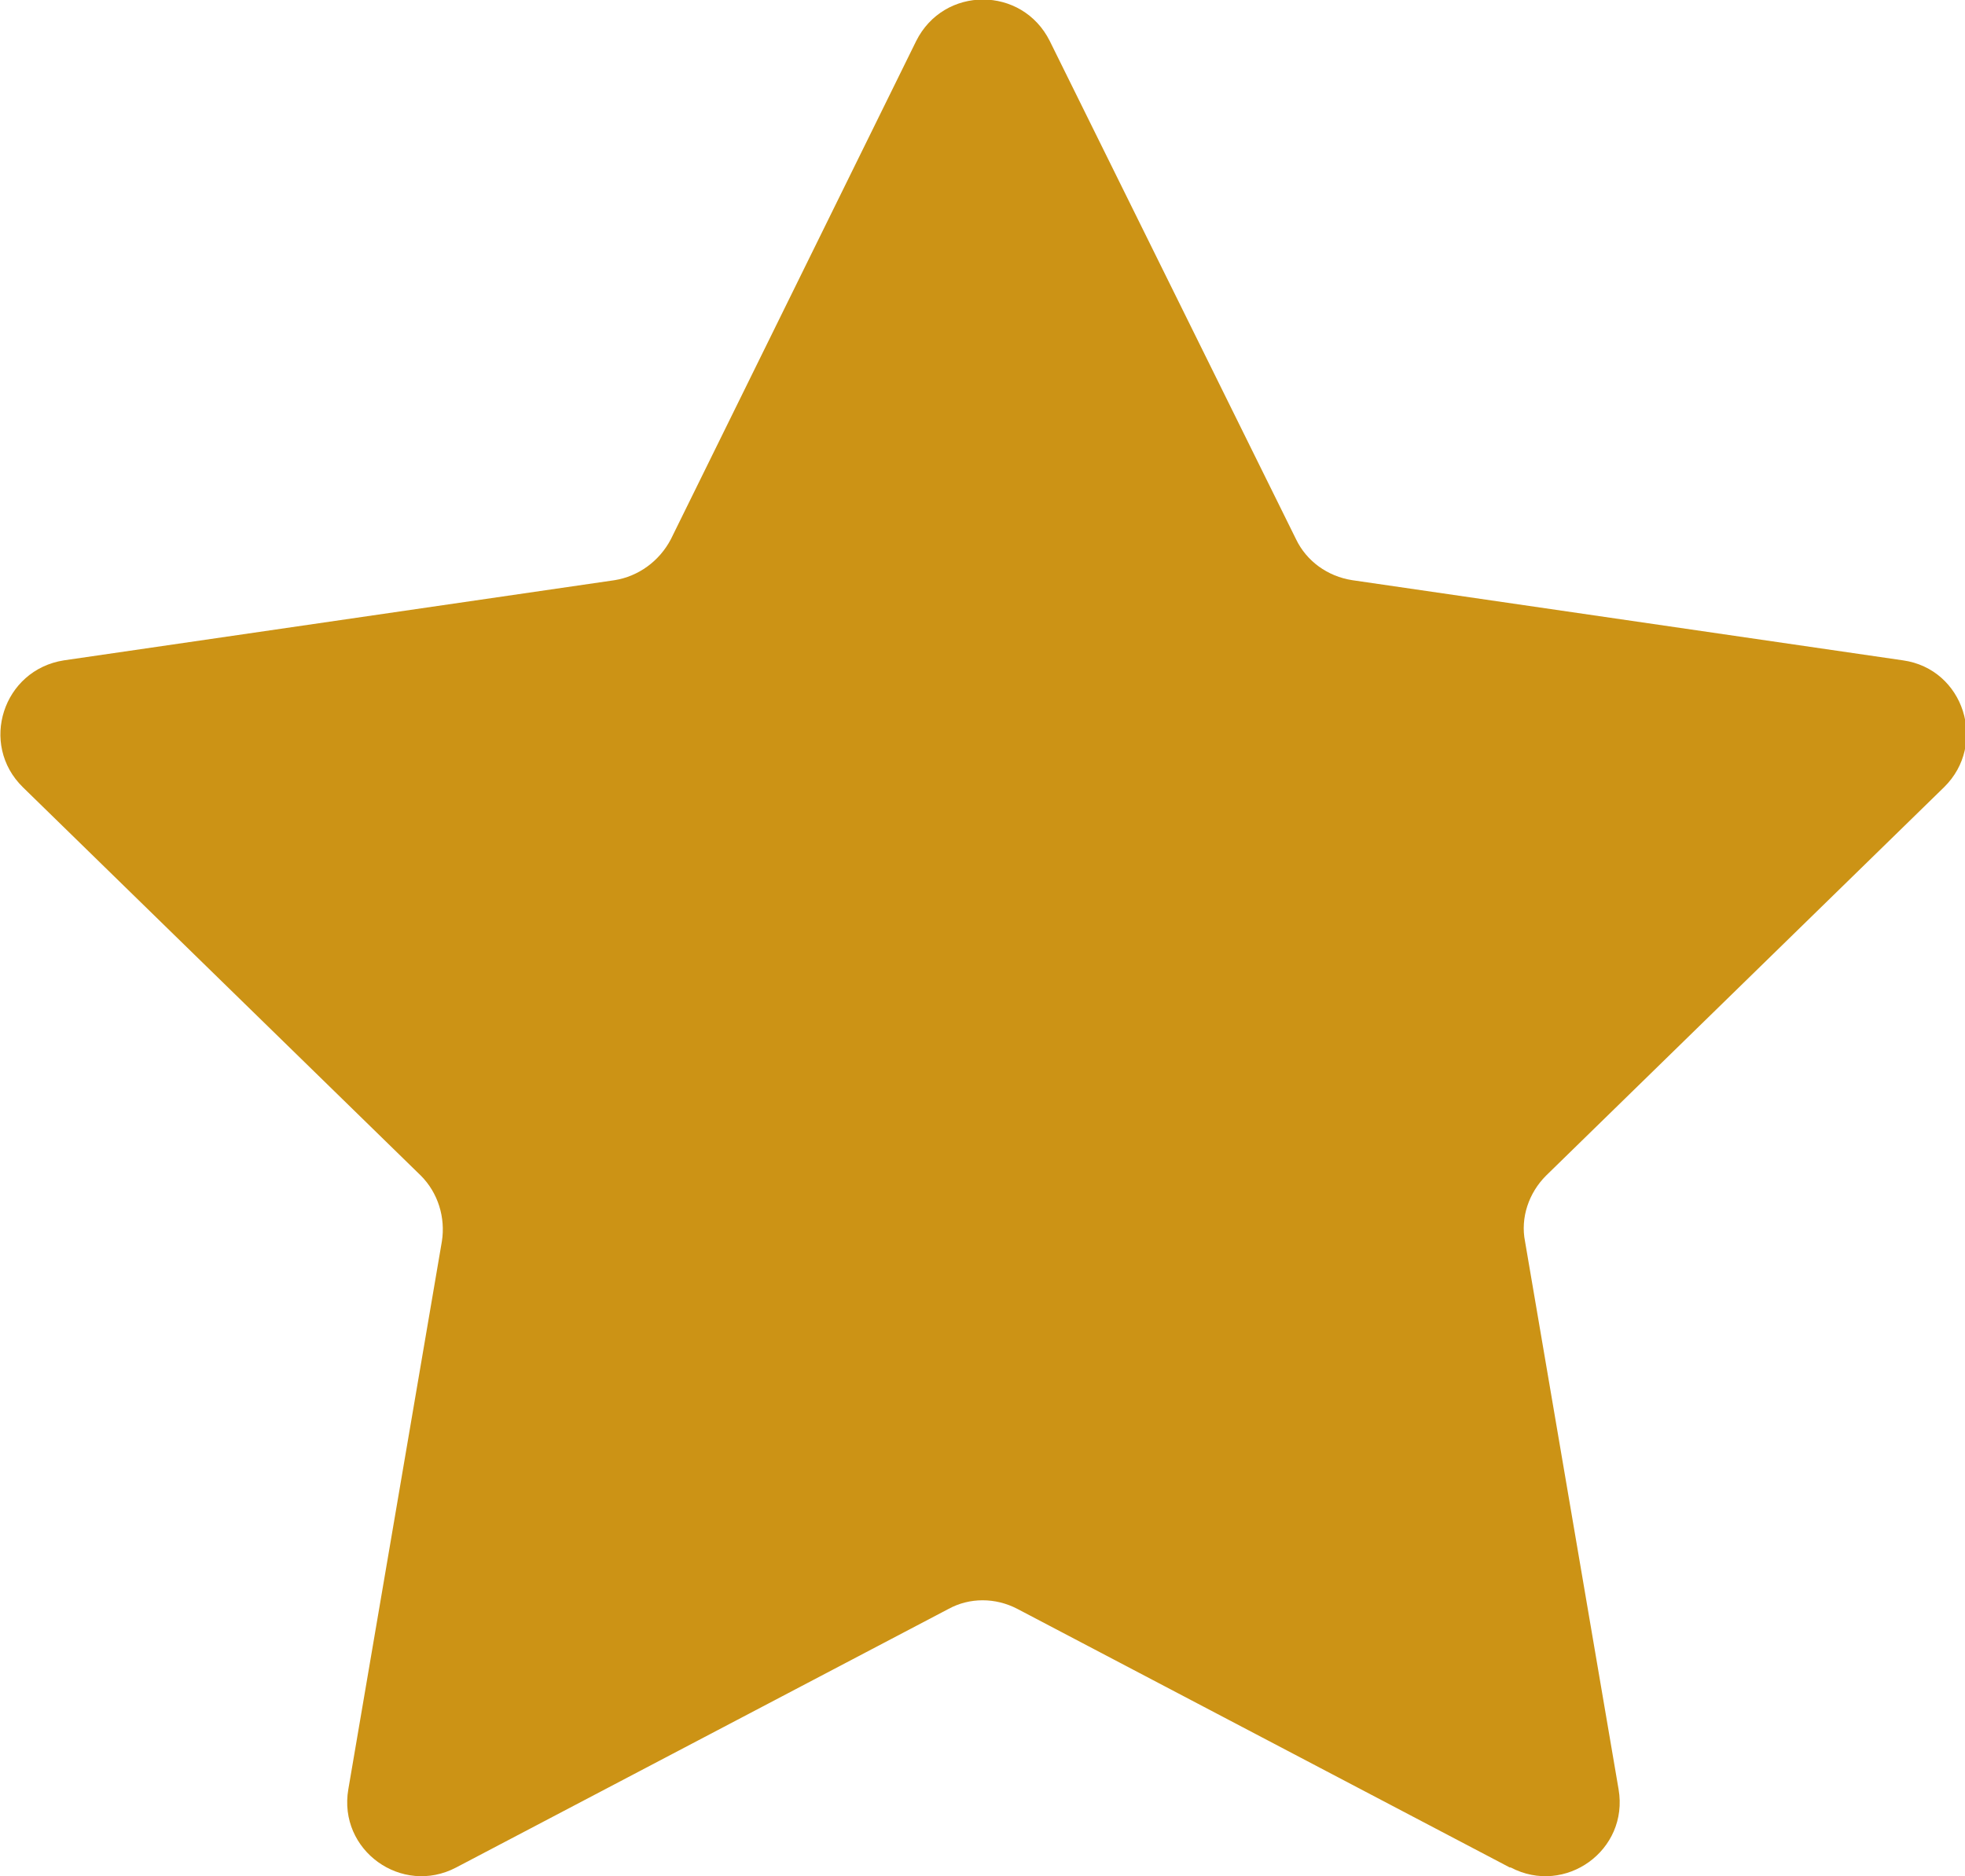 <?xml version="1.0" encoding="UTF-8"?>
<svg id="_Слой_2" data-name="Слой 2" xmlns="http://www.w3.org/2000/svg" viewBox="0 0 20.59 19.66">
  <defs>
    <style>
      .cls-1 {
        fill: #cc9315;
      }
    </style>
  </defs>
  <g id="_Слой_3" data-name="Слой 3">
    <path class="cls-1" d="M15.82,19.57l-5.16-2.71c-.23-.12-.5-.12-.72,0l-5.16,2.71c-.57,.3-1.24-.18-1.13-.82l.98-5.74c.04-.25-.04-.51-.22-.69L.24,8.25c-.46-.45-.21-1.23,.43-1.33l5.77-.84c.25-.04,.47-.2,.59-.43L9.6,.43c.29-.58,1.11-.58,1.4,0l2.58,5.22c.11,.23,.33,.39,.59,.43l5.77,.84c.64,.09,.89,.88,.43,1.33l-4.17,4.07c-.18,.18-.27,.44-.22,.69l.98,5.74c.11,.64-.56,1.12-1.13,.82Z"/>
  </g>
</svg>